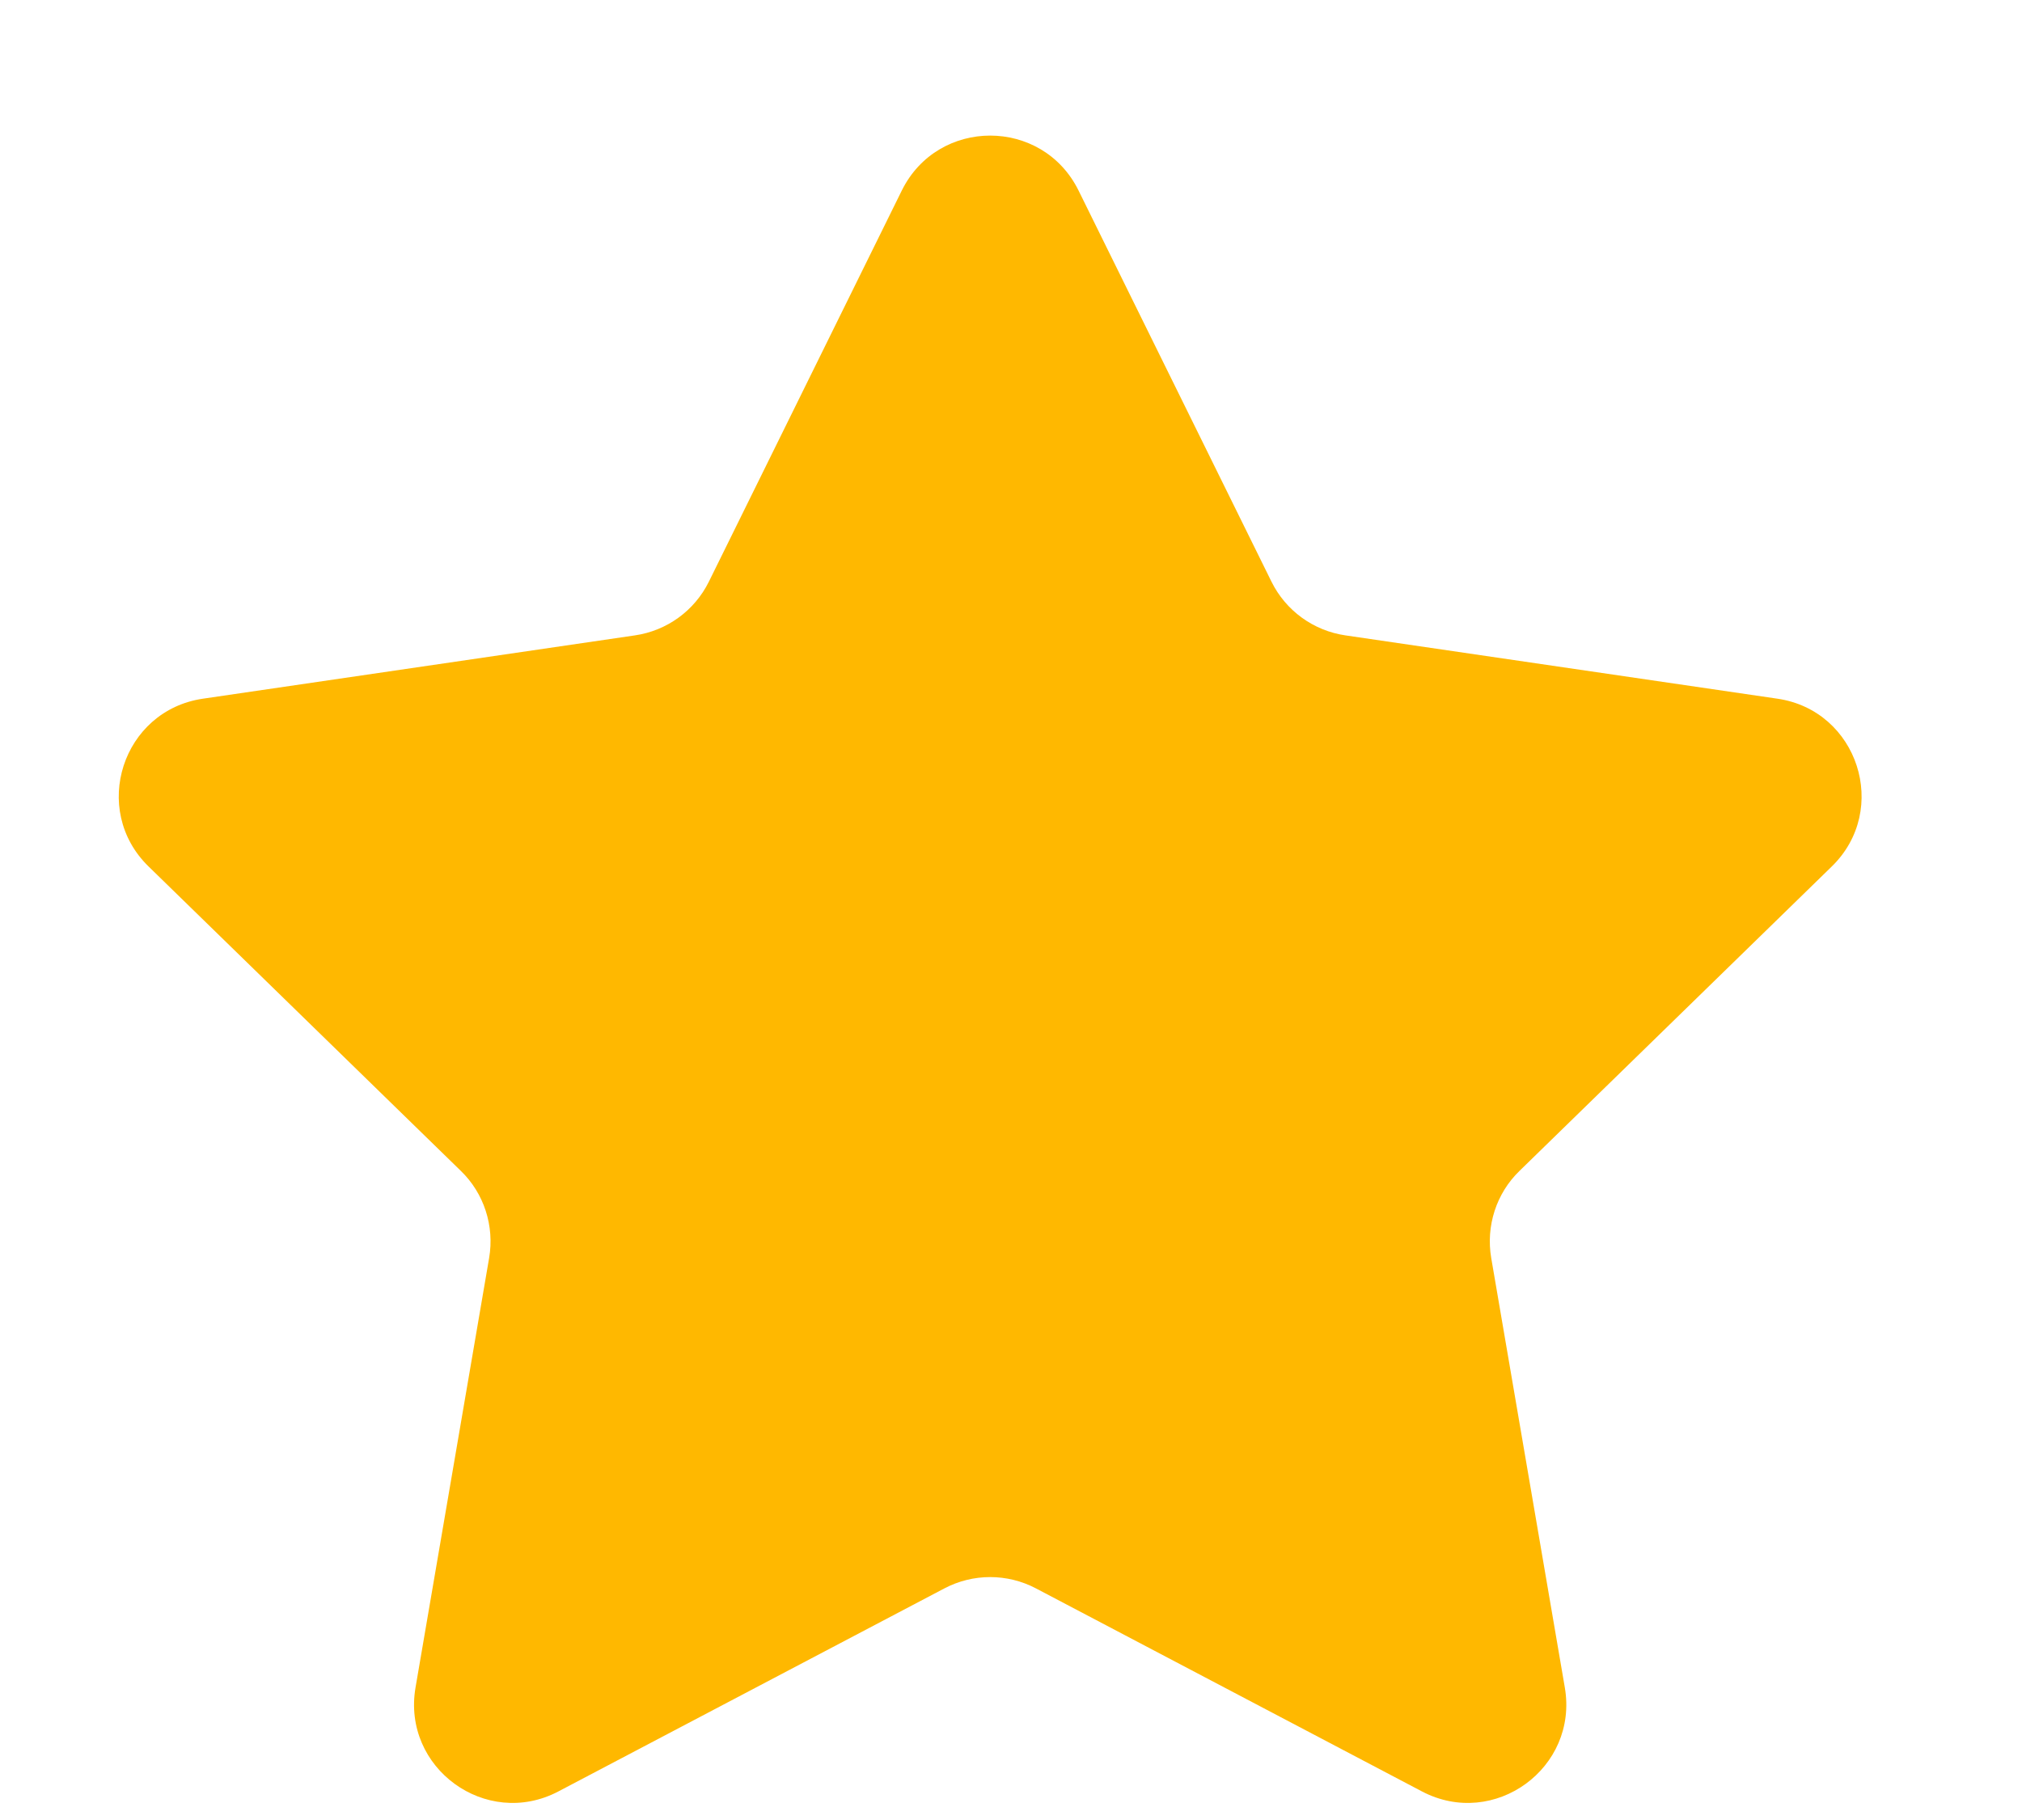 <svg width="10" height="9" viewBox="0 0 10 9" fill="none" xmlns="http://www.w3.org/2000/svg">
<path d="M4.46 0.942C4.639 0.58 5.155 0.58 5.334 0.942L6.288 2.876C6.359 3.02 6.496 3.119 6.654 3.142L8.79 3.455C9.189 3.513 9.348 4.004 9.059 4.285L7.515 5.79C7.4 5.901 7.348 6.063 7.375 6.221L7.739 8.345C7.807 8.743 7.39 9.046 7.033 8.859L5.124 7.855C4.982 7.78 4.812 7.78 4.67 7.855L2.761 8.859C2.404 9.046 1.987 8.743 2.055 8.345L2.419 6.221C2.446 6.063 2.394 5.901 2.279 5.79L0.735 4.285C0.446 4.004 0.605 3.513 1.004 3.455L3.14 3.142C3.298 3.119 3.435 3.02 3.506 2.876L4.46 0.942Z" fill="#FFB800"/>
</svg>
